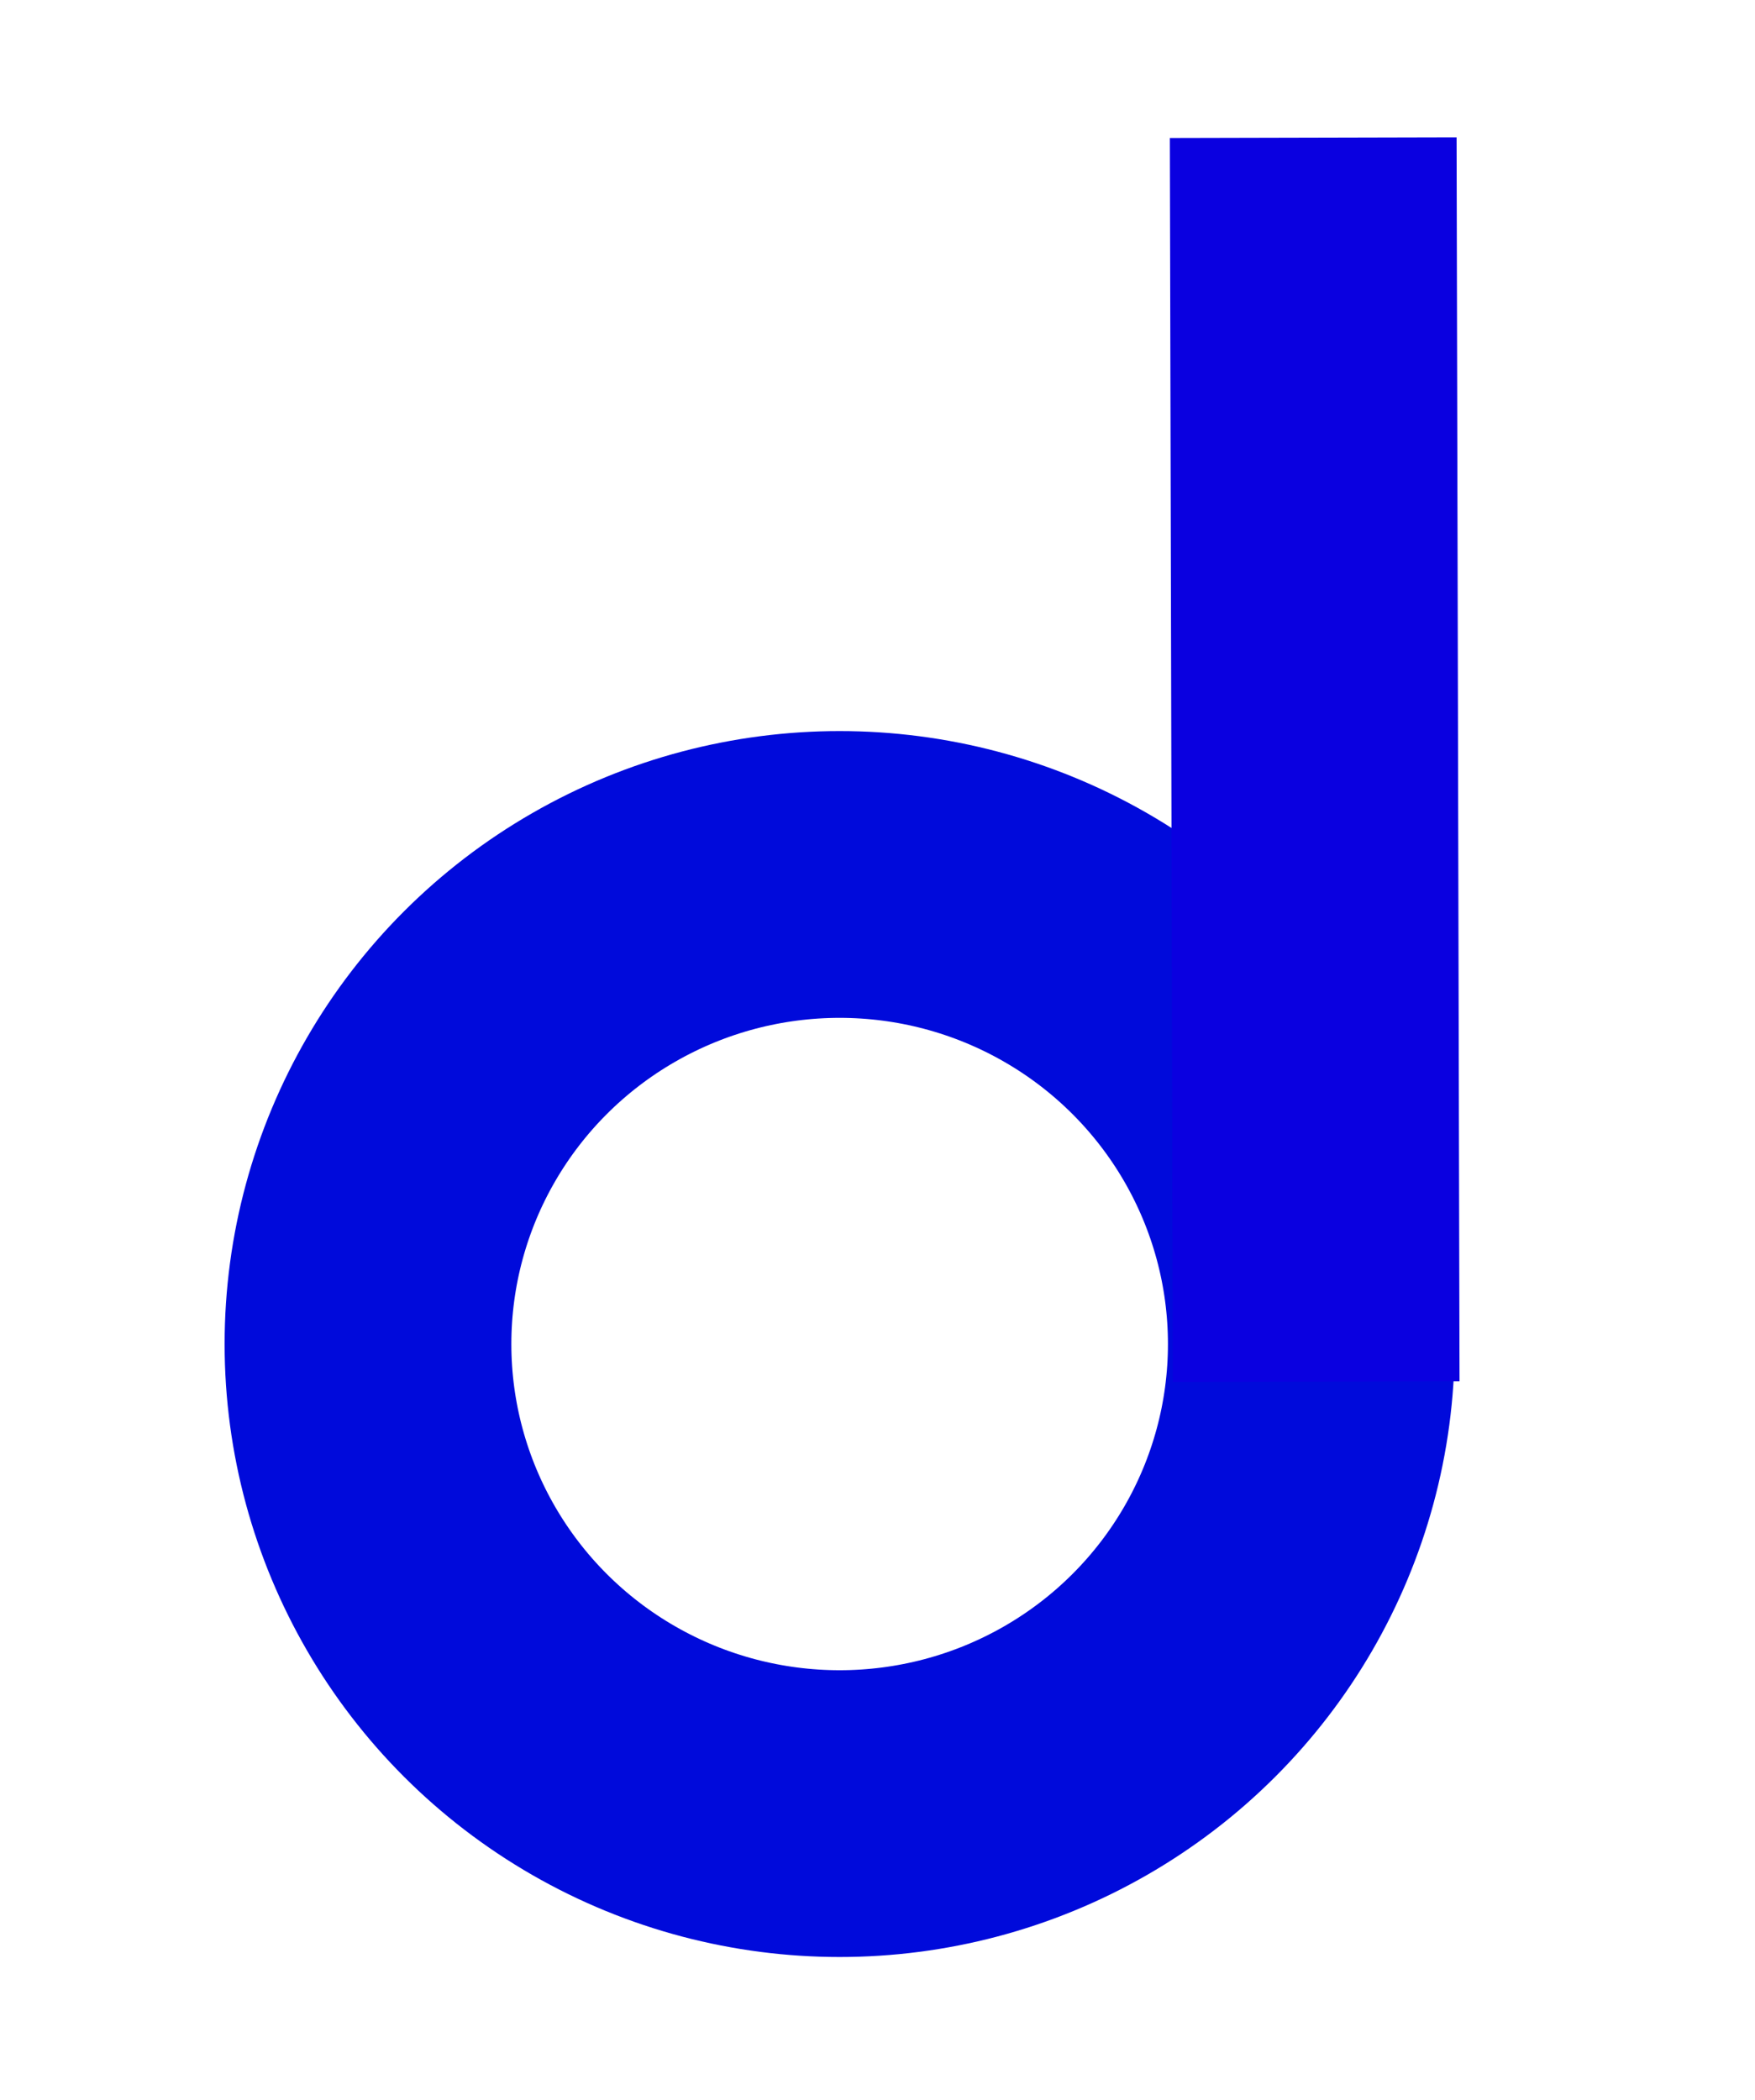 <?xml version="1.0" encoding="UTF-8" standalone="no"?>
<svg
   width="107"
   height="128"
   viewBox="0 0 107 128"
   version="1.1"
   id="svg1052"
   sodipodi:docname="favicon.svg"
   inkscape:version="1.2.1 (9c6d41e410, 2022-07-14)"
   xmlns:inkscape="http://www.inkscape.org/namespaces/inkscape"
   xmlns:sodipodi="http://sodipodi.sourceforge.net/DTD/sodipodi-0.dtd"
   xmlns="http://www.w3.org/2000/svg"
   xmlns:svg="http://www.w3.org/2000/svg">
  <defs
     id="defs1056" />
  <sodipodi:namedview
     id="namedview1054"
     pagecolor="#ffffff"
     bordercolor="#666666"
     borderopacity="1.0"
     inkscape:showpageshadow="2"
     inkscape:pageopacity="0.0"
     inkscape:pagecheckerboard="0"
     inkscape:deskcolor="#d1d1d1"
     showgrid="false"
     inkscape:zoom="1.6191406"
     inkscape:cx="-155.02051"
     inkscape:cy="-22.851628"
     inkscape:window-width="1920"
     inkscape:window-height="1009"
     inkscape:window-x="1912"
     inkscape:window-y="-8"
     inkscape:window-maximized="1"
     inkscape:current-layer="svg1052" />
  <title
     id="title1046">svelte-logo</title>
  <ellipse
     style="fill:none;stroke:#000adb;stroke-width:17.482;stroke-dasharray:none;stroke-opacity:1"
     id="path2474"
     cx="51.192"
     cy="81.932"
     rx="28.757"
     ry="28.625" />
  <path
     style="font-variation-settings:normal;opacity:1;fill:#2a1ad9;fill-opacity:1;stroke:#0a00e0;stroke-width:17.482;stroke-linecap:butt;stroke-linejoin:miter;stroke-miterlimit:4;stroke-dasharray:none;stroke-dashoffset:0;stroke-opacity:1;stop-color:#000000;stop-opacity:1"
     d="M 80.065,8.391 80.245,84.222"
     id="path2539"
     sodipodi:nodetypes="cc" />
</svg>
